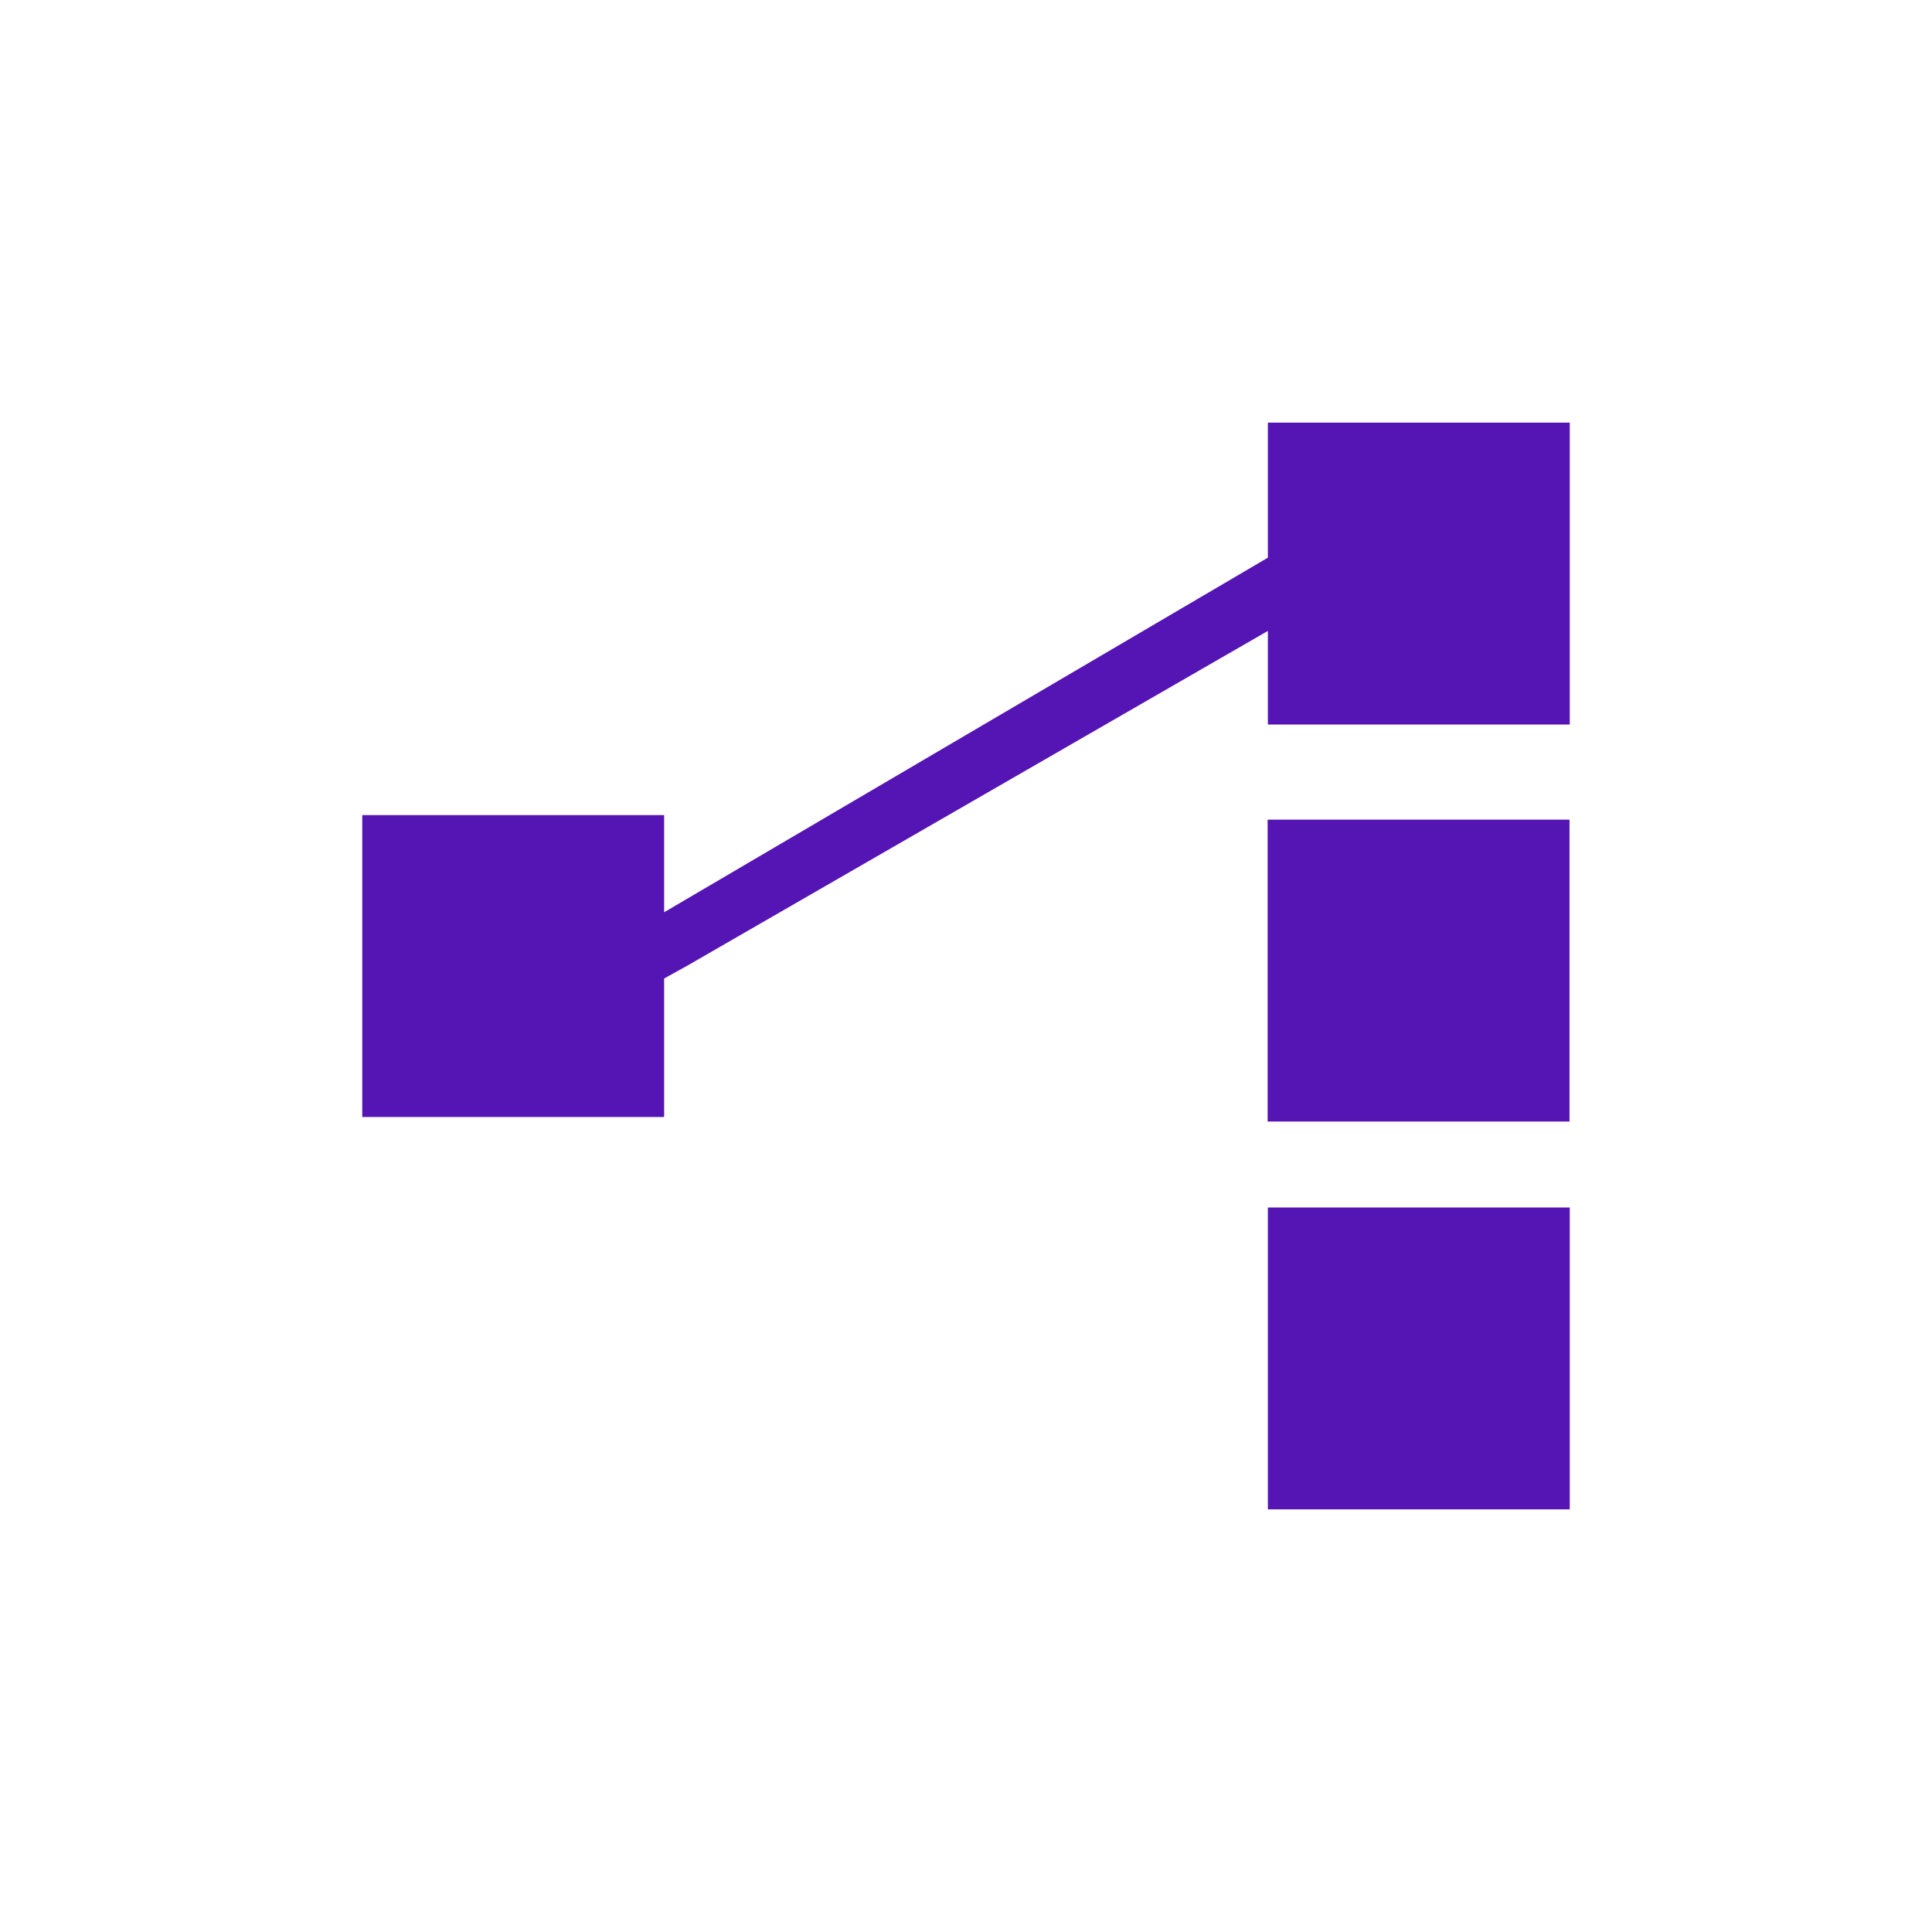 <svg id="Icons" xmlns="http://www.w3.org/2000/svg" viewBox="0 0 32 32"><defs><style>.cls-1{fill:#5514b4;}</style></defs><polygon class="cls-1" points="21 7 21 9.237 11 15.11 11 13.501 6 13.501 6 18.501 11 18.501 11 16.207 11.383 15.995 21 10.45 21 12 26 12 26 7 21 7"/><rect class="cls-1" x="20.996" y="13.576" width="5" height="5"/><rect class="cls-1" x="21" y="20" width="5" height="5"/></svg>